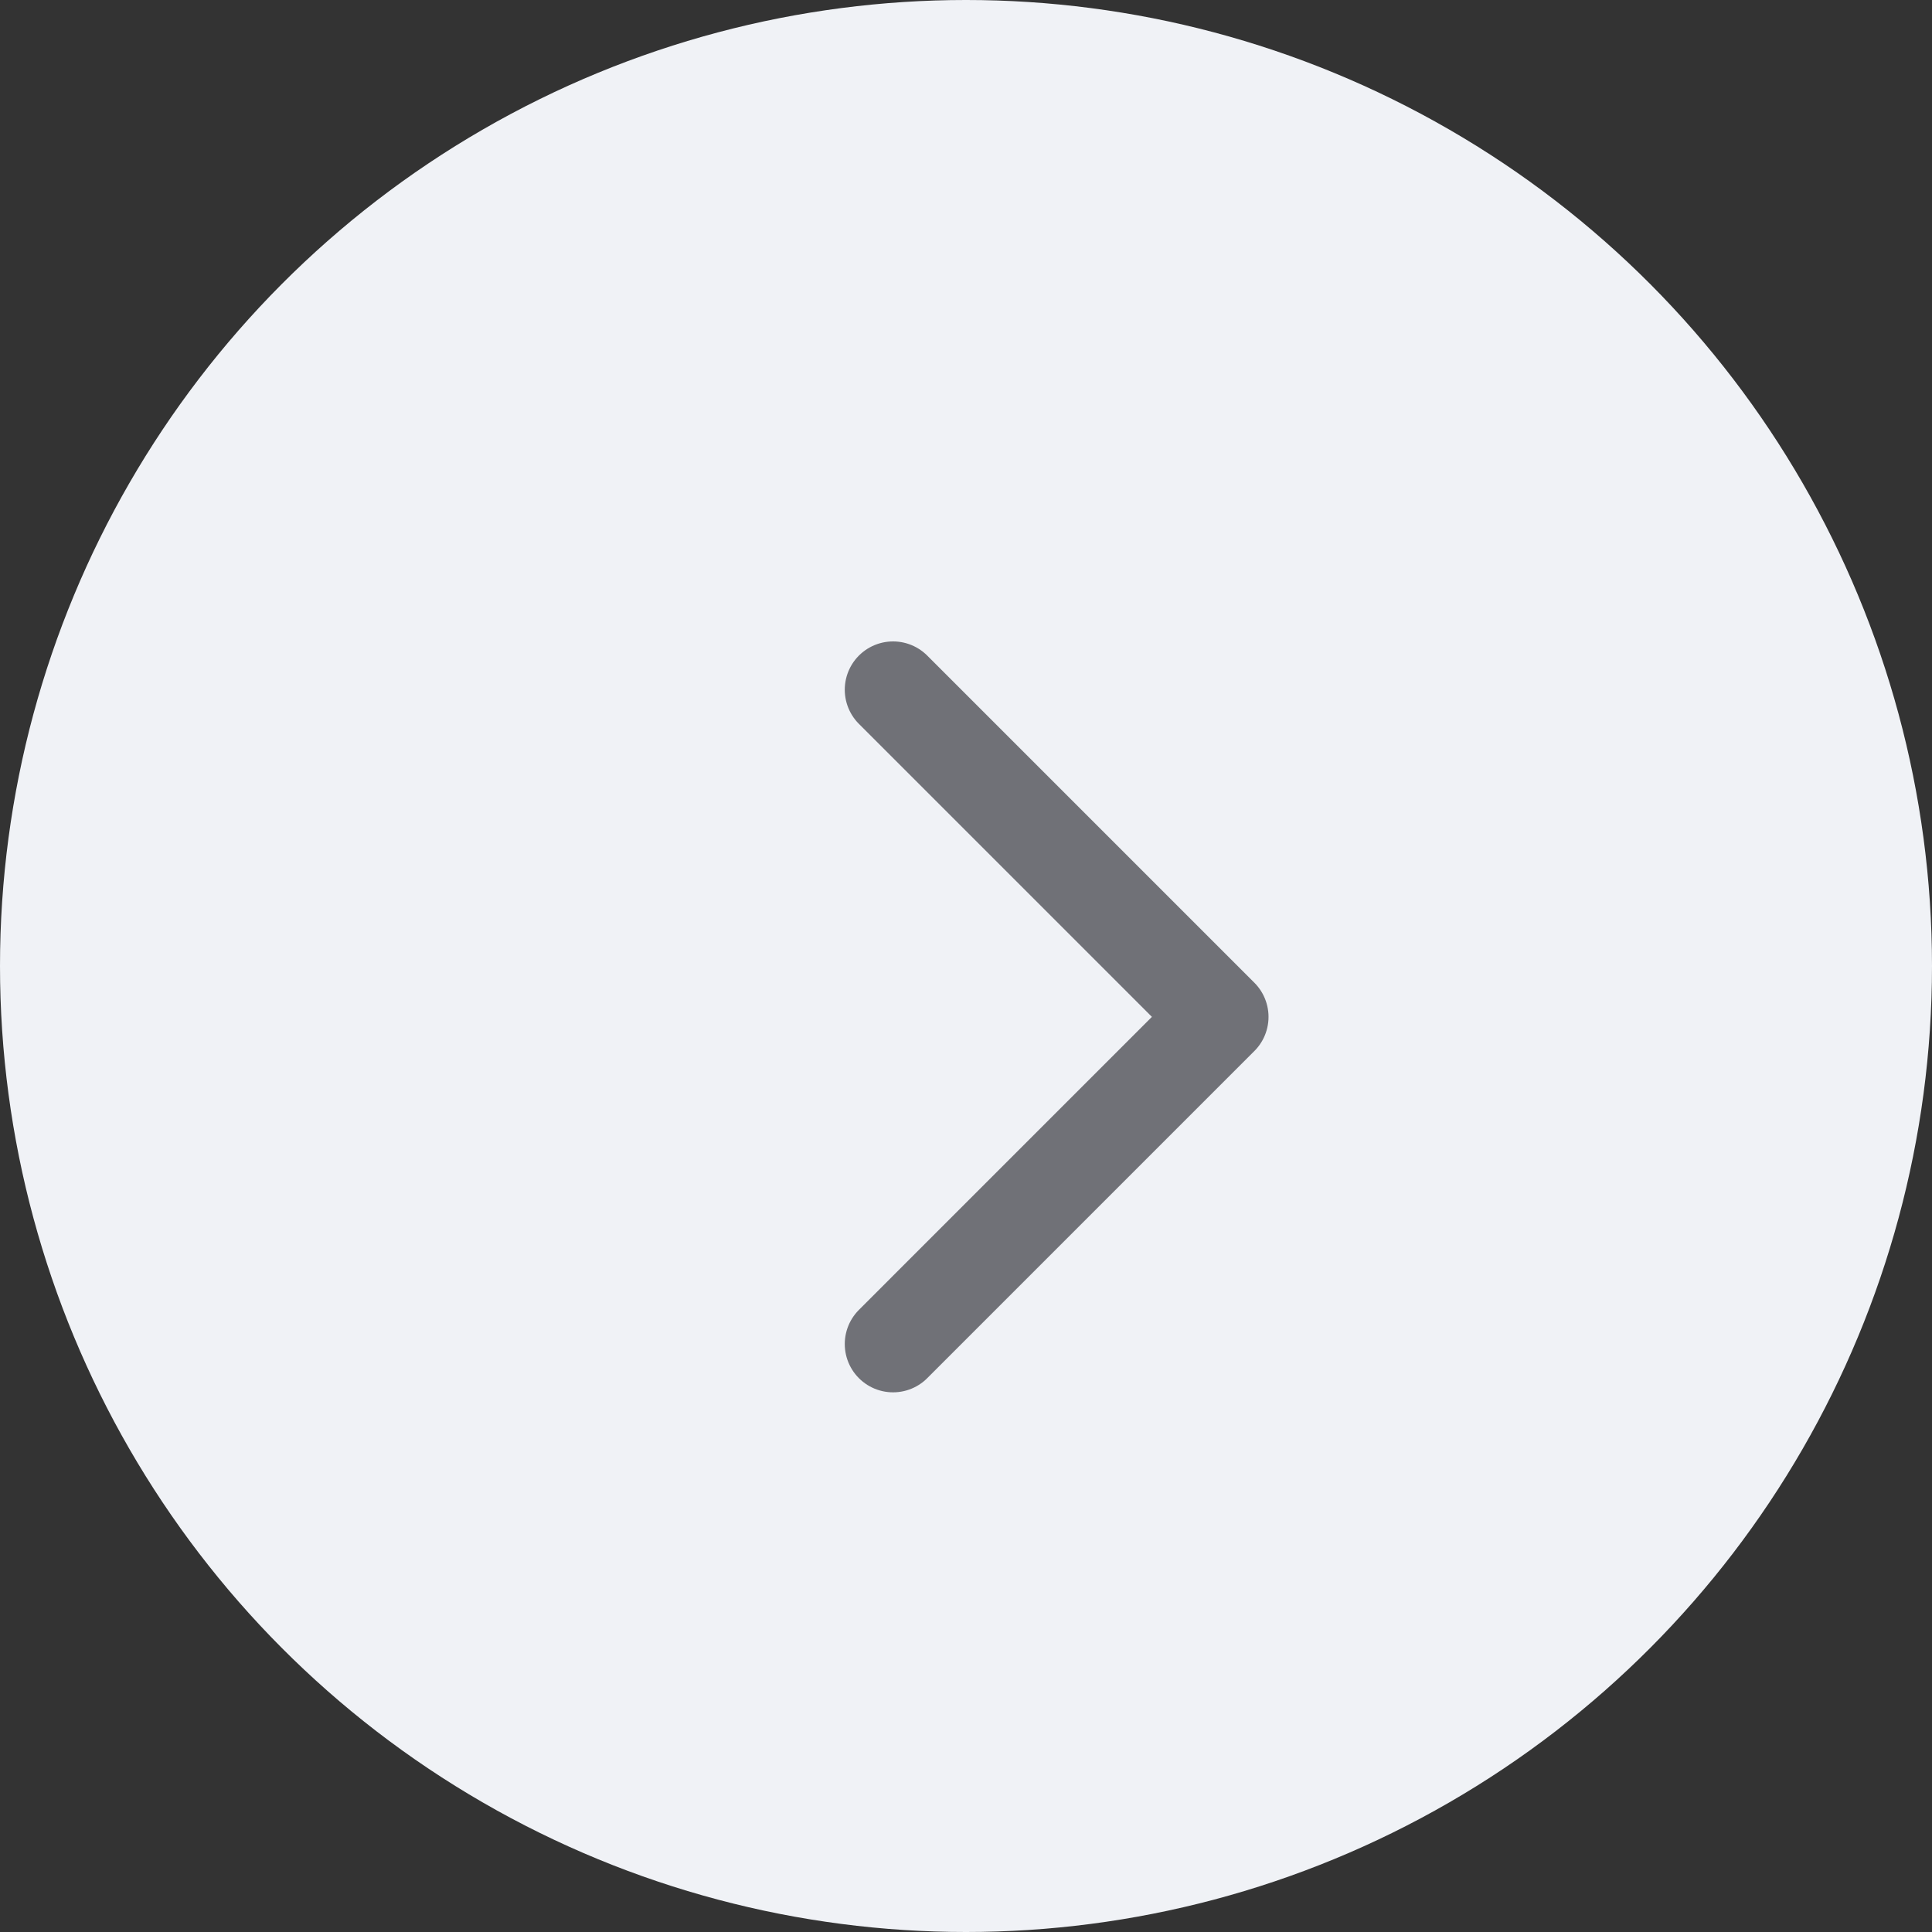 <svg width="24" height="24" viewBox="0 0 24 24" fill="none" xmlns="http://www.w3.org/2000/svg">
<rect x="0" y="0" width="24" height="24" fill="#333333" stroke="none"/>
<circle cx="12" cy="12" r="12" transform="rotate(-180 12 12)" fill="#F0F2F6"/>
<path d="M11.094 16.696L15.158 12.632L11.094 8.568" stroke="#707177" stroke-width="1.2" stroke-linecap="round" stroke-linejoin="round"/>
</svg>
